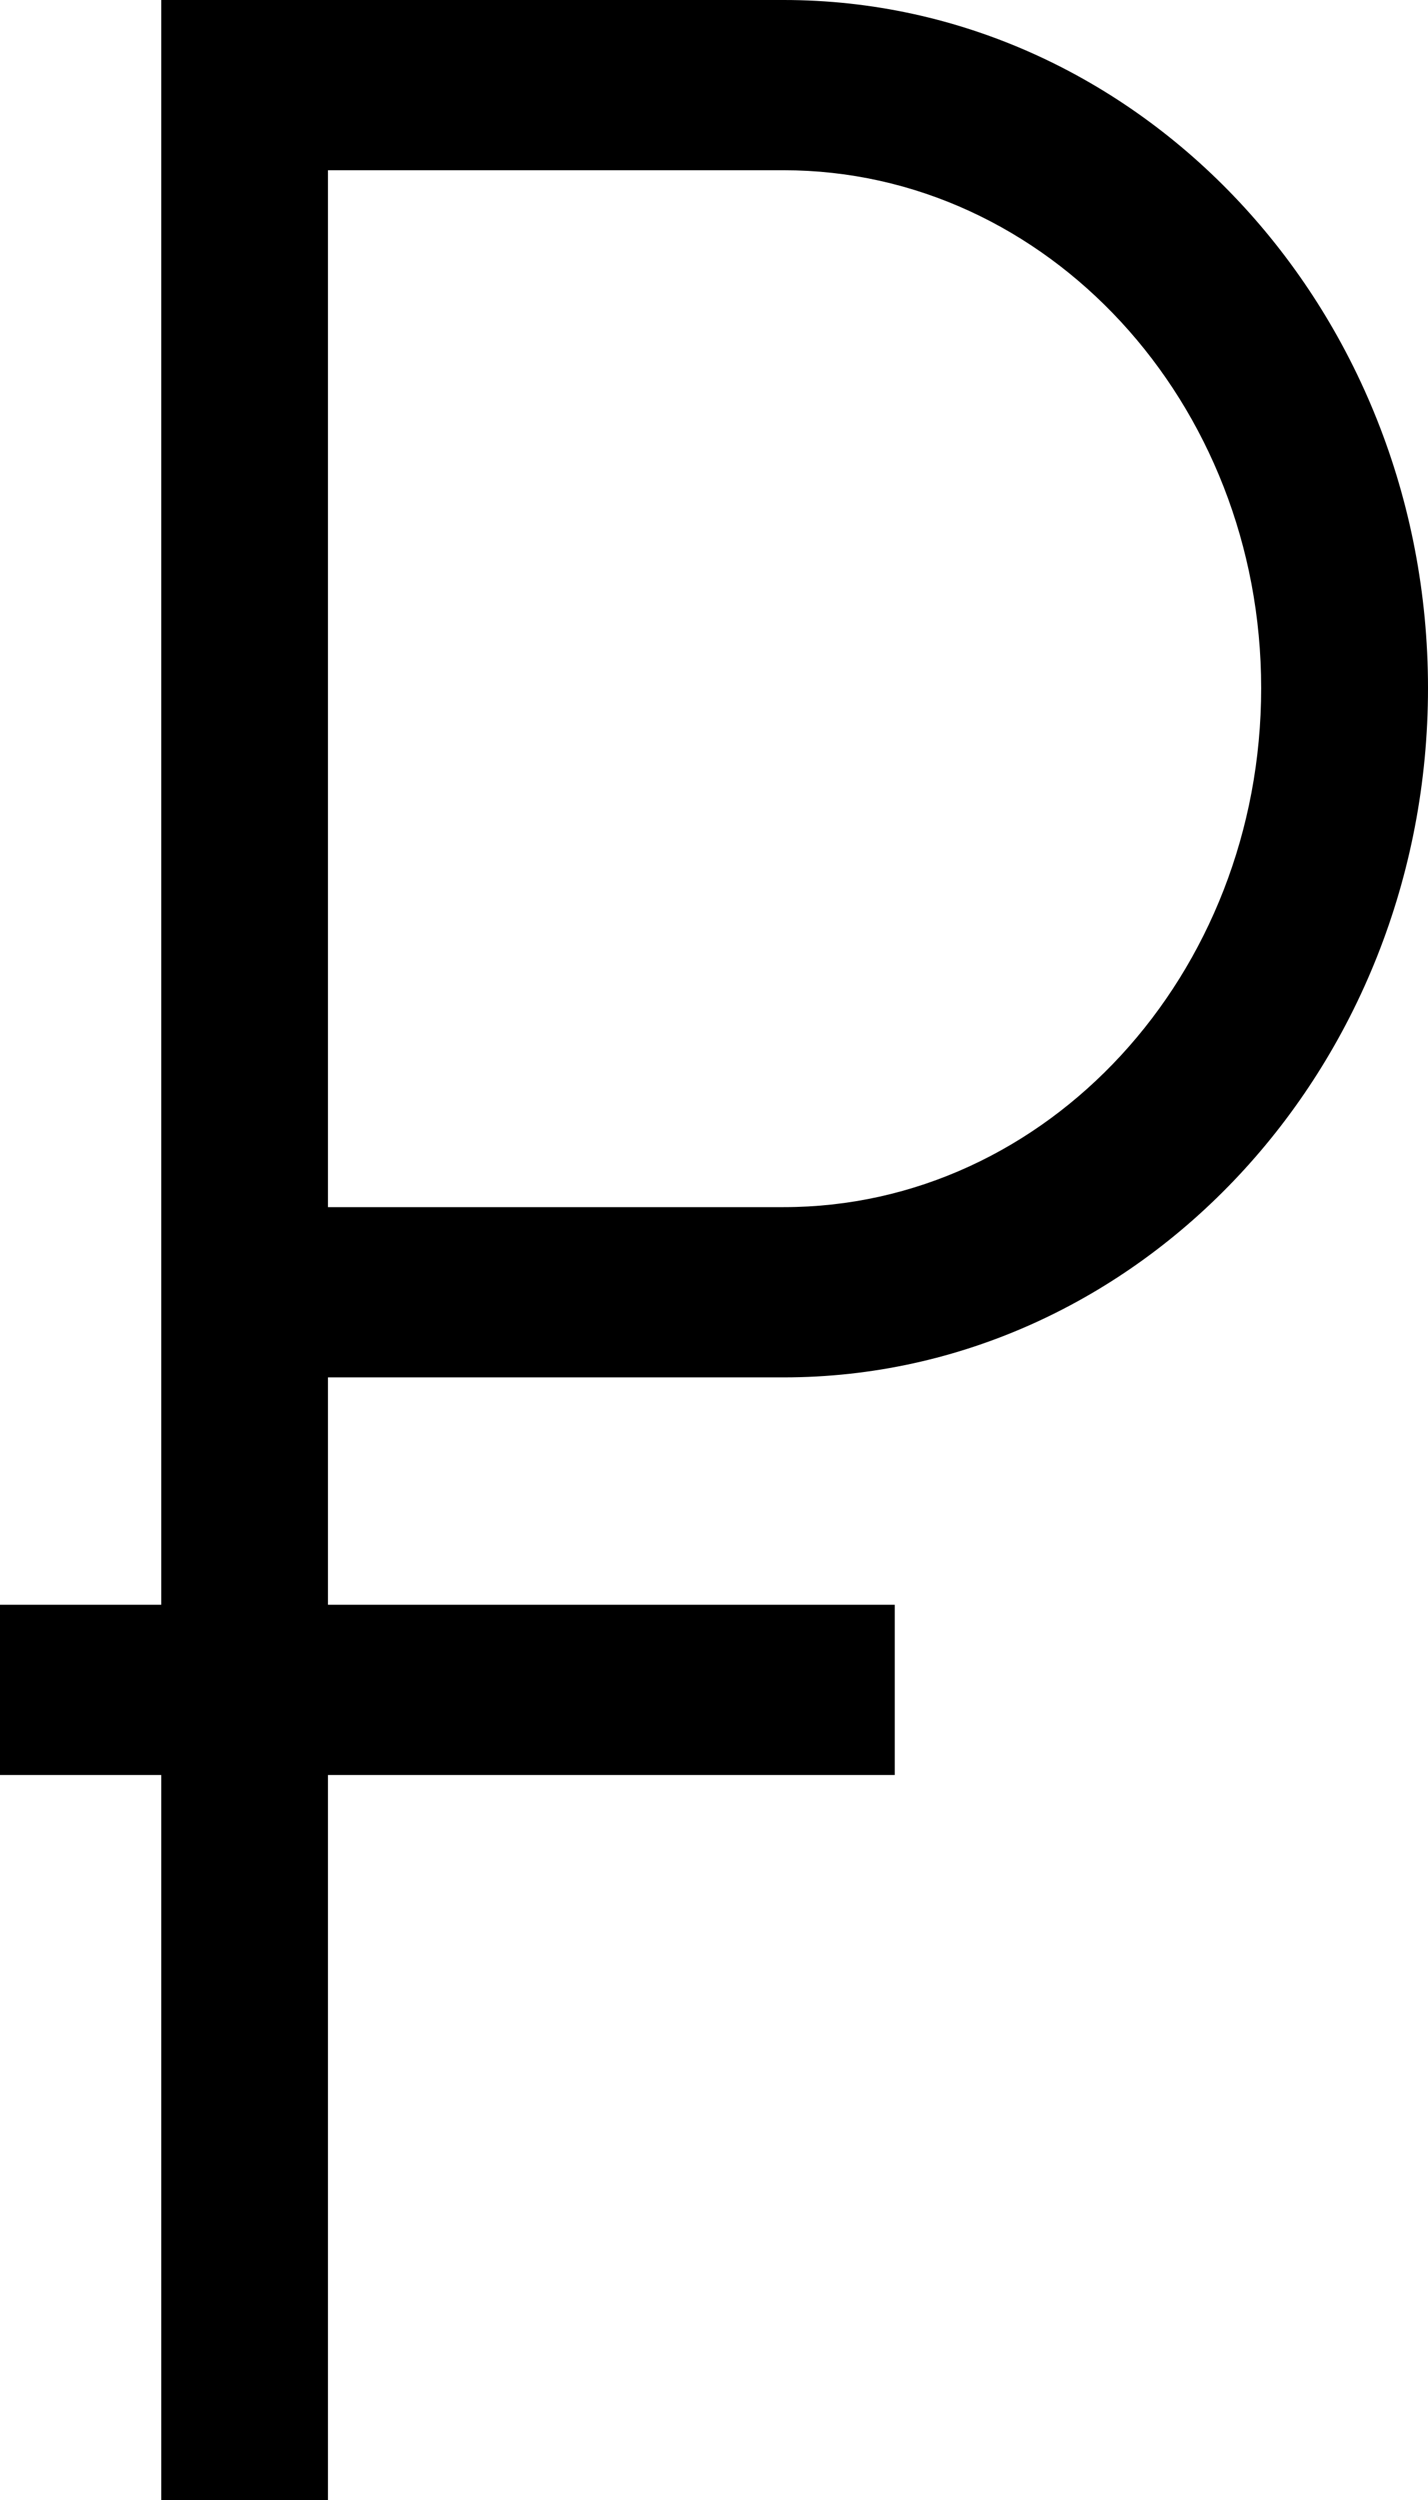 <svg id="SvgjsSvg1000" xmlns="http://www.w3.org/2000/svg" version="1.1" xmlns:xlink="http://www.w3.org/1999/xlink" xmlns:svgjs="http://svgjs.com/svgjs" width="12" height="21"><defs id="SvgjsDefs1001"></defs><path id="SvgjsPath1007" d="M876 3265.78C876 3262.59 873.571 3260 870.585 3260L865.355 3260L865.355 3273.48L864 3273.48L864 3274.91L865.355 3274.91L865.355 3281L866.756 3281L866.756 3274.91L871.519 3274.91L871.519 3273.48L866.756 3273.48L866.756 3271.57L870.585 3271.57C873.571 3271.57 876 3268.97 876 3265.78ZM870.585 3261.43C872.798 3261.43 874.598 3263.38 874.598 3265.78C874.598 3268.19 872.798 3270.14 870.585 3270.14L866.756 3270.14L866.756 3261.43Z " fill="#000000" transform="matrix(1,0,0,1,-864,-3260)"></path></svg>